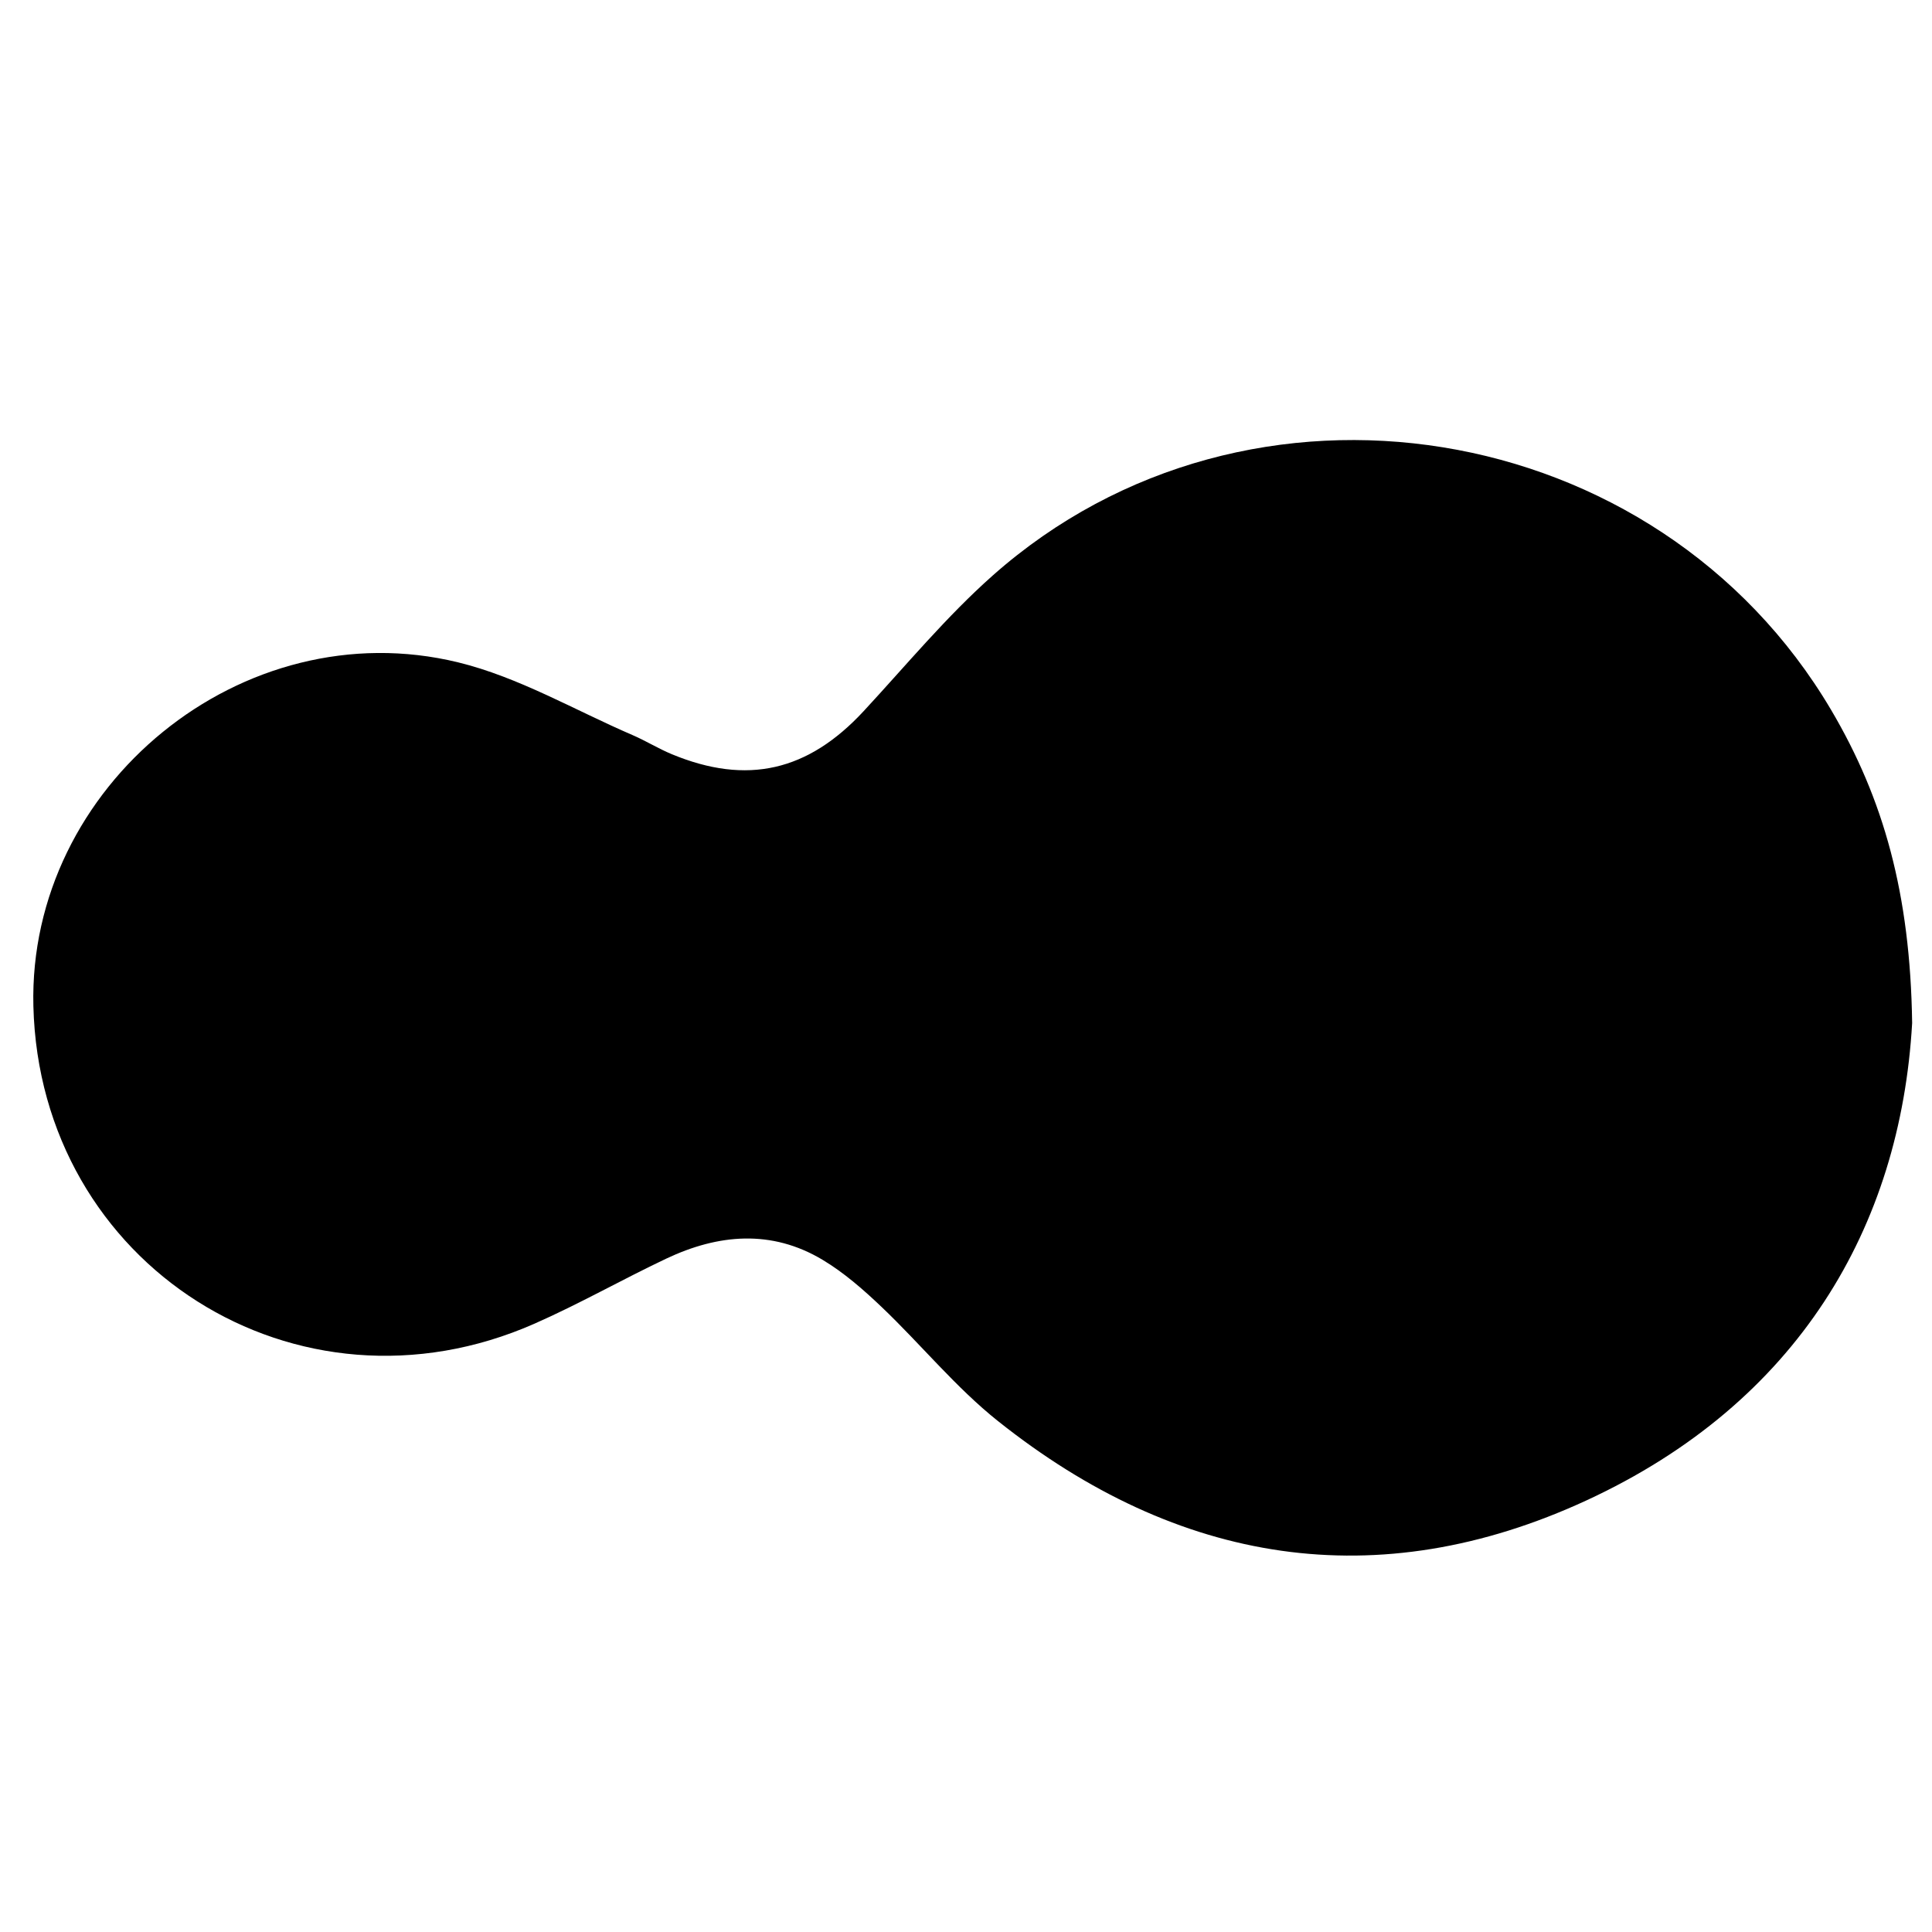 <?xml version="1.0" encoding="utf-8"?>
<!-- Generator: Adobe Illustrator 16.0.0, SVG Export Plug-In . SVG Version: 6.00 Build 0)  -->
<!DOCTYPE svg PUBLIC "-//W3C//DTD SVG 1.1//EN" "http://www.w3.org/Graphics/SVG/1.1/DTD/svg11.dtd">
<svg version="1.1" id="Layer_2" xmlns="http://www.w3.org/2000/svg" xmlns:xlink="http://www.w3.org/1999/xlink" x="0px" y="0px"
	 width="54px" height="54px" viewBox="0 0 54 54" enable-background="new 0 0 54 54" xml:space="preserve">
<g>
	<path fill-rule="evenodd" clip-rule="evenodd" d="M53.445,28.595c-0.327,5.71-3.195,10.61-9.099,13.34
		c-5.855,2.706-11.426,1.786-16.449-2.213c-1.18-0.938-2.152-2.14-3.251-3.187c-0.51-0.486-1.054-0.963-1.655-1.323
		c-1.429-0.855-2.916-0.72-4.369-0.033c-1.235,0.585-2.428,1.265-3.678,1.816c-6.641,2.932-13.831-1.631-14.011-8.874
		c-0.153-6.154,5.846-11.078,11.872-9.608c1.692,0.413,3.261,1.338,4.882,2.036c0.371,0.161,0.718,0.377,1.092,0.532
		c2.105,0.871,3.806,0.474,5.361-1.205c1.187-1.281,2.309-2.64,3.61-3.793c7.153-6.337,18.573-4.466,23.43,3.759
		C52.649,22.331,53.394,24.987,53.445,28.595z"/>
</g>
</svg>
